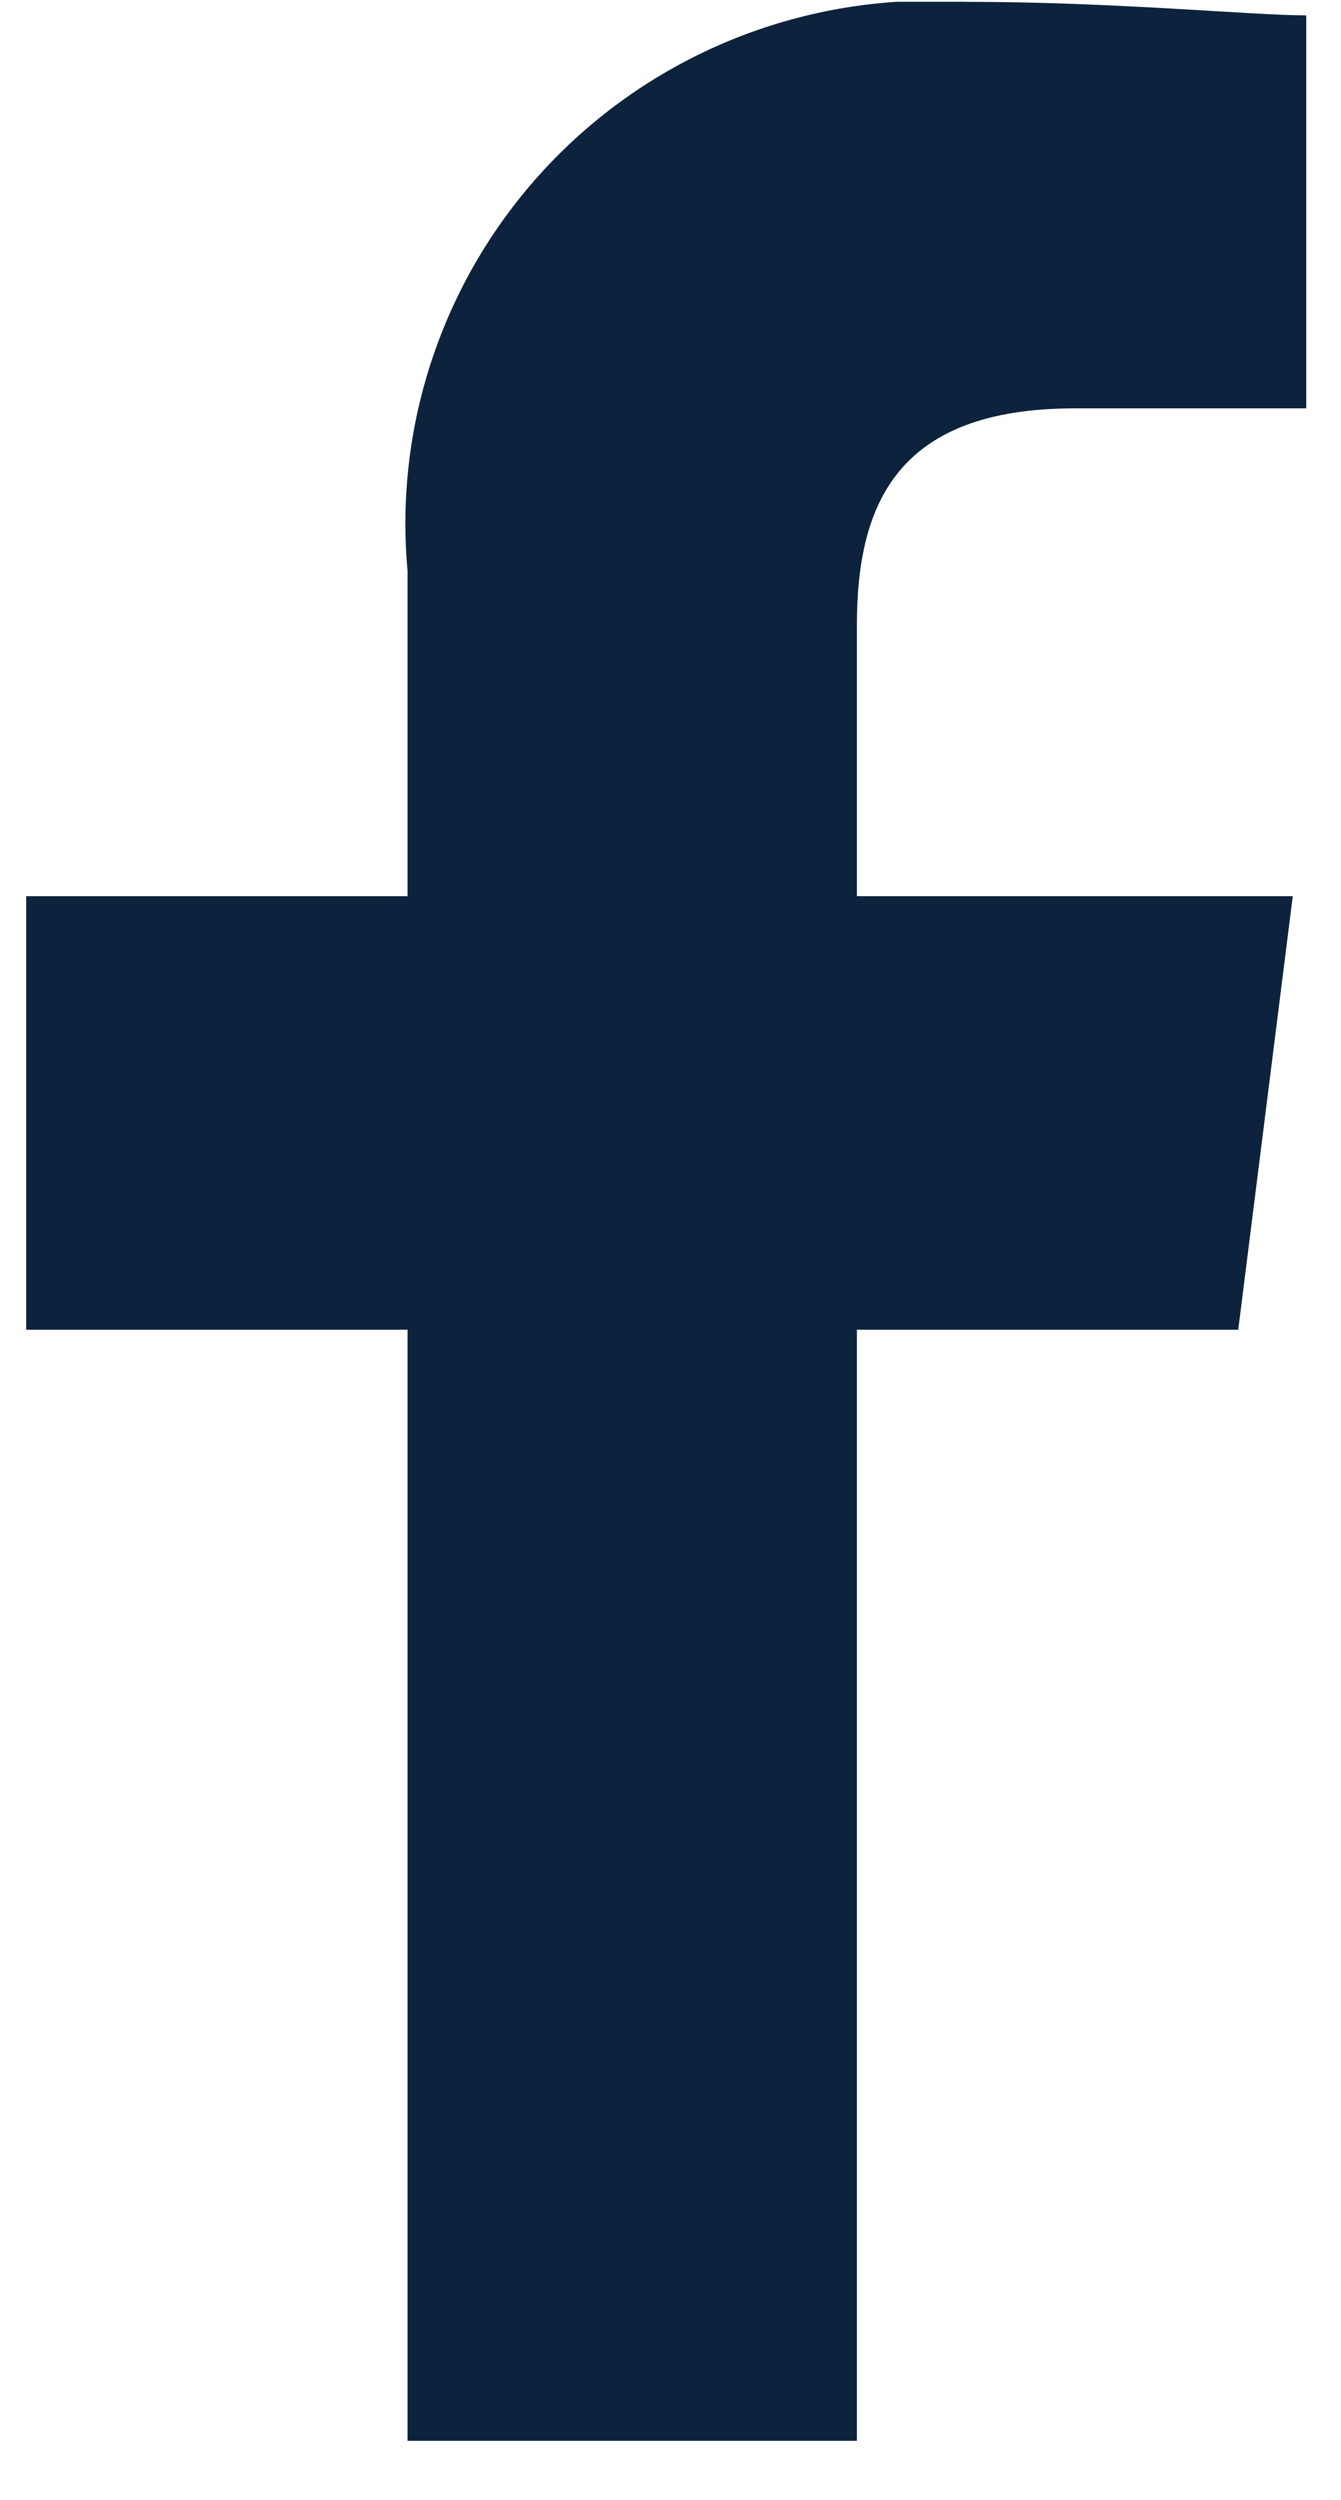 <svg width="22" height="41" viewBox="0 0 22 41" fill="none" xmlns="http://www.w3.org/2000/svg">
<g clip-path="url(#clip0_202_263)">
<path fill-rule="evenodd" clip-rule="evenodd" d="M14.058 40.029V21.807H20.314L21.209 14.697H14.058V10.252C14.058 8.252 14.729 6.697 17.632 6.697H21.43V0.252C20.537 0.252 18.303 0.03 15.845 0.03C14.601 -0.052 13.355 0.135 12.191 0.578C11.027 1.021 9.974 1.71 9.103 2.597C8.233 3.484 7.566 4.548 7.149 5.716C6.731 6.884 6.573 8.128 6.686 9.362V14.697H0.43V21.807H6.686V40.029H14.058Z" fill="#0C223D"/>
</g>
<defs>
<clipPath id="clip0_202_263">
<rect width="21" height="40" fill="white" transform="translate(0.43 0.029)"/>
</clipPath>
</defs>
</svg>
